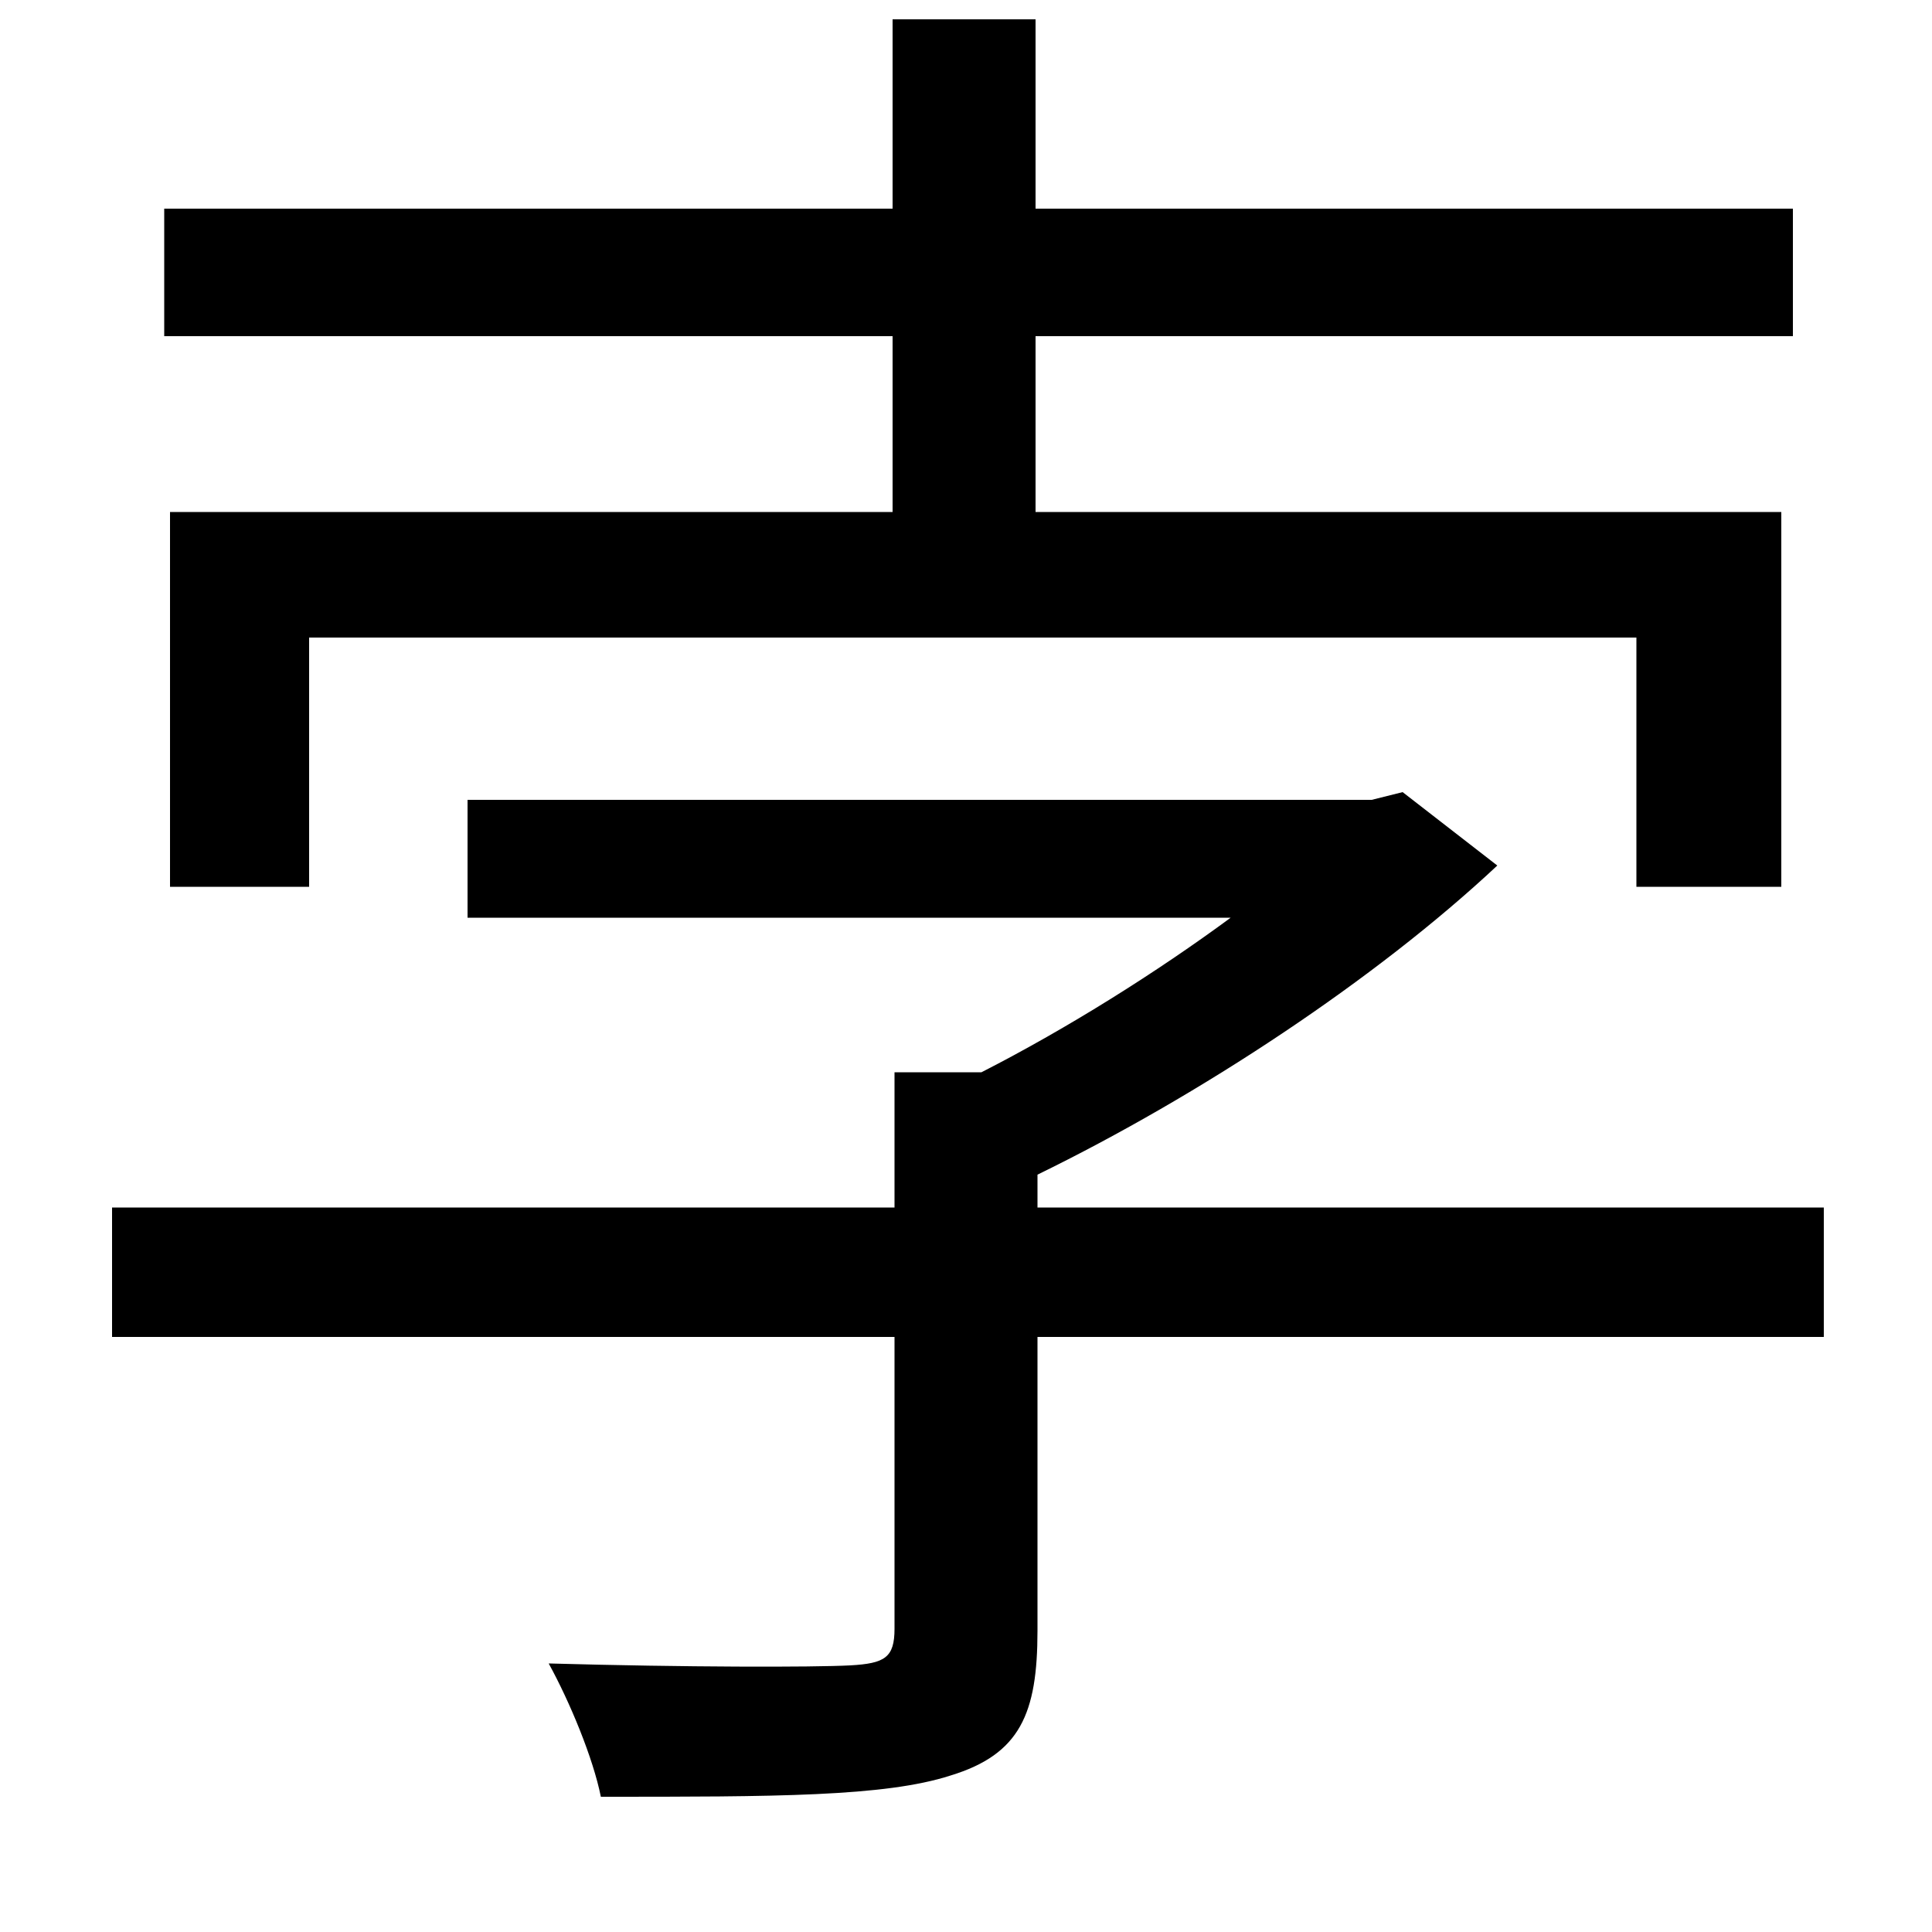 <svg xmlns="http://www.w3.org/2000/svg"
    viewBox="0 0 1000 1000">
  <!--
© 2014-2021 Adobe (http://www.adobe.com/).
Noto is a trademark of Google Inc.
This Font Software is licensed under the SIL Open Font License, Version 1.1. This Font Software is distributed on an "AS IS" BASIS, WITHOUT WARRANTIES OR CONDITIONS OF ANY KIND, either express or implied. See the SIL Open Font License for the specific language, permissions and limitations governing your use of this Font Software.
http://scripts.sil.org/OFL
  -->
<path d="M463 555L463 625 58 625 58 692 463 692 463 843C463 858 458 861 440 862 421 863 355 863 284 861 295 881 307 910 311 930 401 930 458 930 492 919 528 908 537 887 537 844L537 692 944 692 944 625 537 625 537 608C621 567 712 507 775 448L726 410 710 414 242 414 242 475 637 475C599 503 553 532 508 555ZM88 265L88 459 160 459 160 330 847 330 847 459 922 459 922 265 536 265 536 174 928 174 928 108 536 108 536 10 462 10 462 108 85 108 85 174 462 174 462 265Z"/>
</svg>